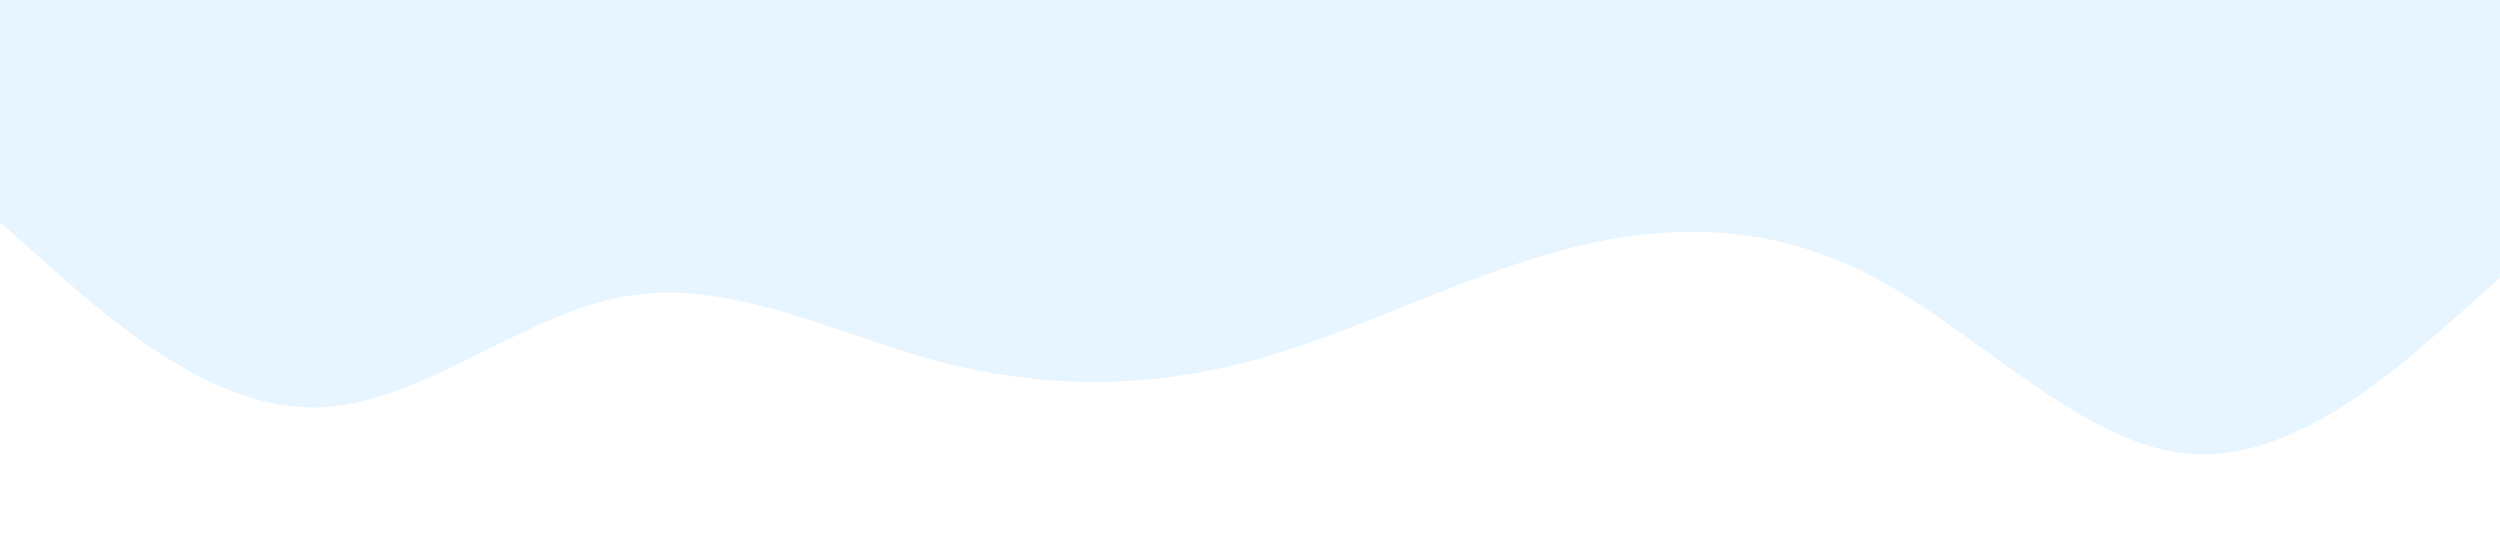 <?xml version="1.0" standalone="no"?><svg xmlns="http://www.w3.org/2000/svg" viewBox="0 0 1440 320"><path fill="#0099ff" fill-opacity="0.1" d="M0,128L30,154.7C60,181,120,235,180,234.7C240,235,300,181,360,170.7C420,160,480,192,540,208C600,224,660,224,720,208C780,192,840,160,900,144C960,128,1020,128,1080,160C1140,192,1200,256,1260,261.3C1320,267,1380,213,1410,186.7L1440,160L1440,0L1410,0C1380,0,1320,0,1260,0C1200,0,1140,0,1080,0C1020,0,960,0,900,0C840,0,780,0,720,0C660,0,600,0,540,0C480,0,420,0,360,0C300,0,240,0,180,0C120,0,60,0,30,0L0,0Z"></path></svg>